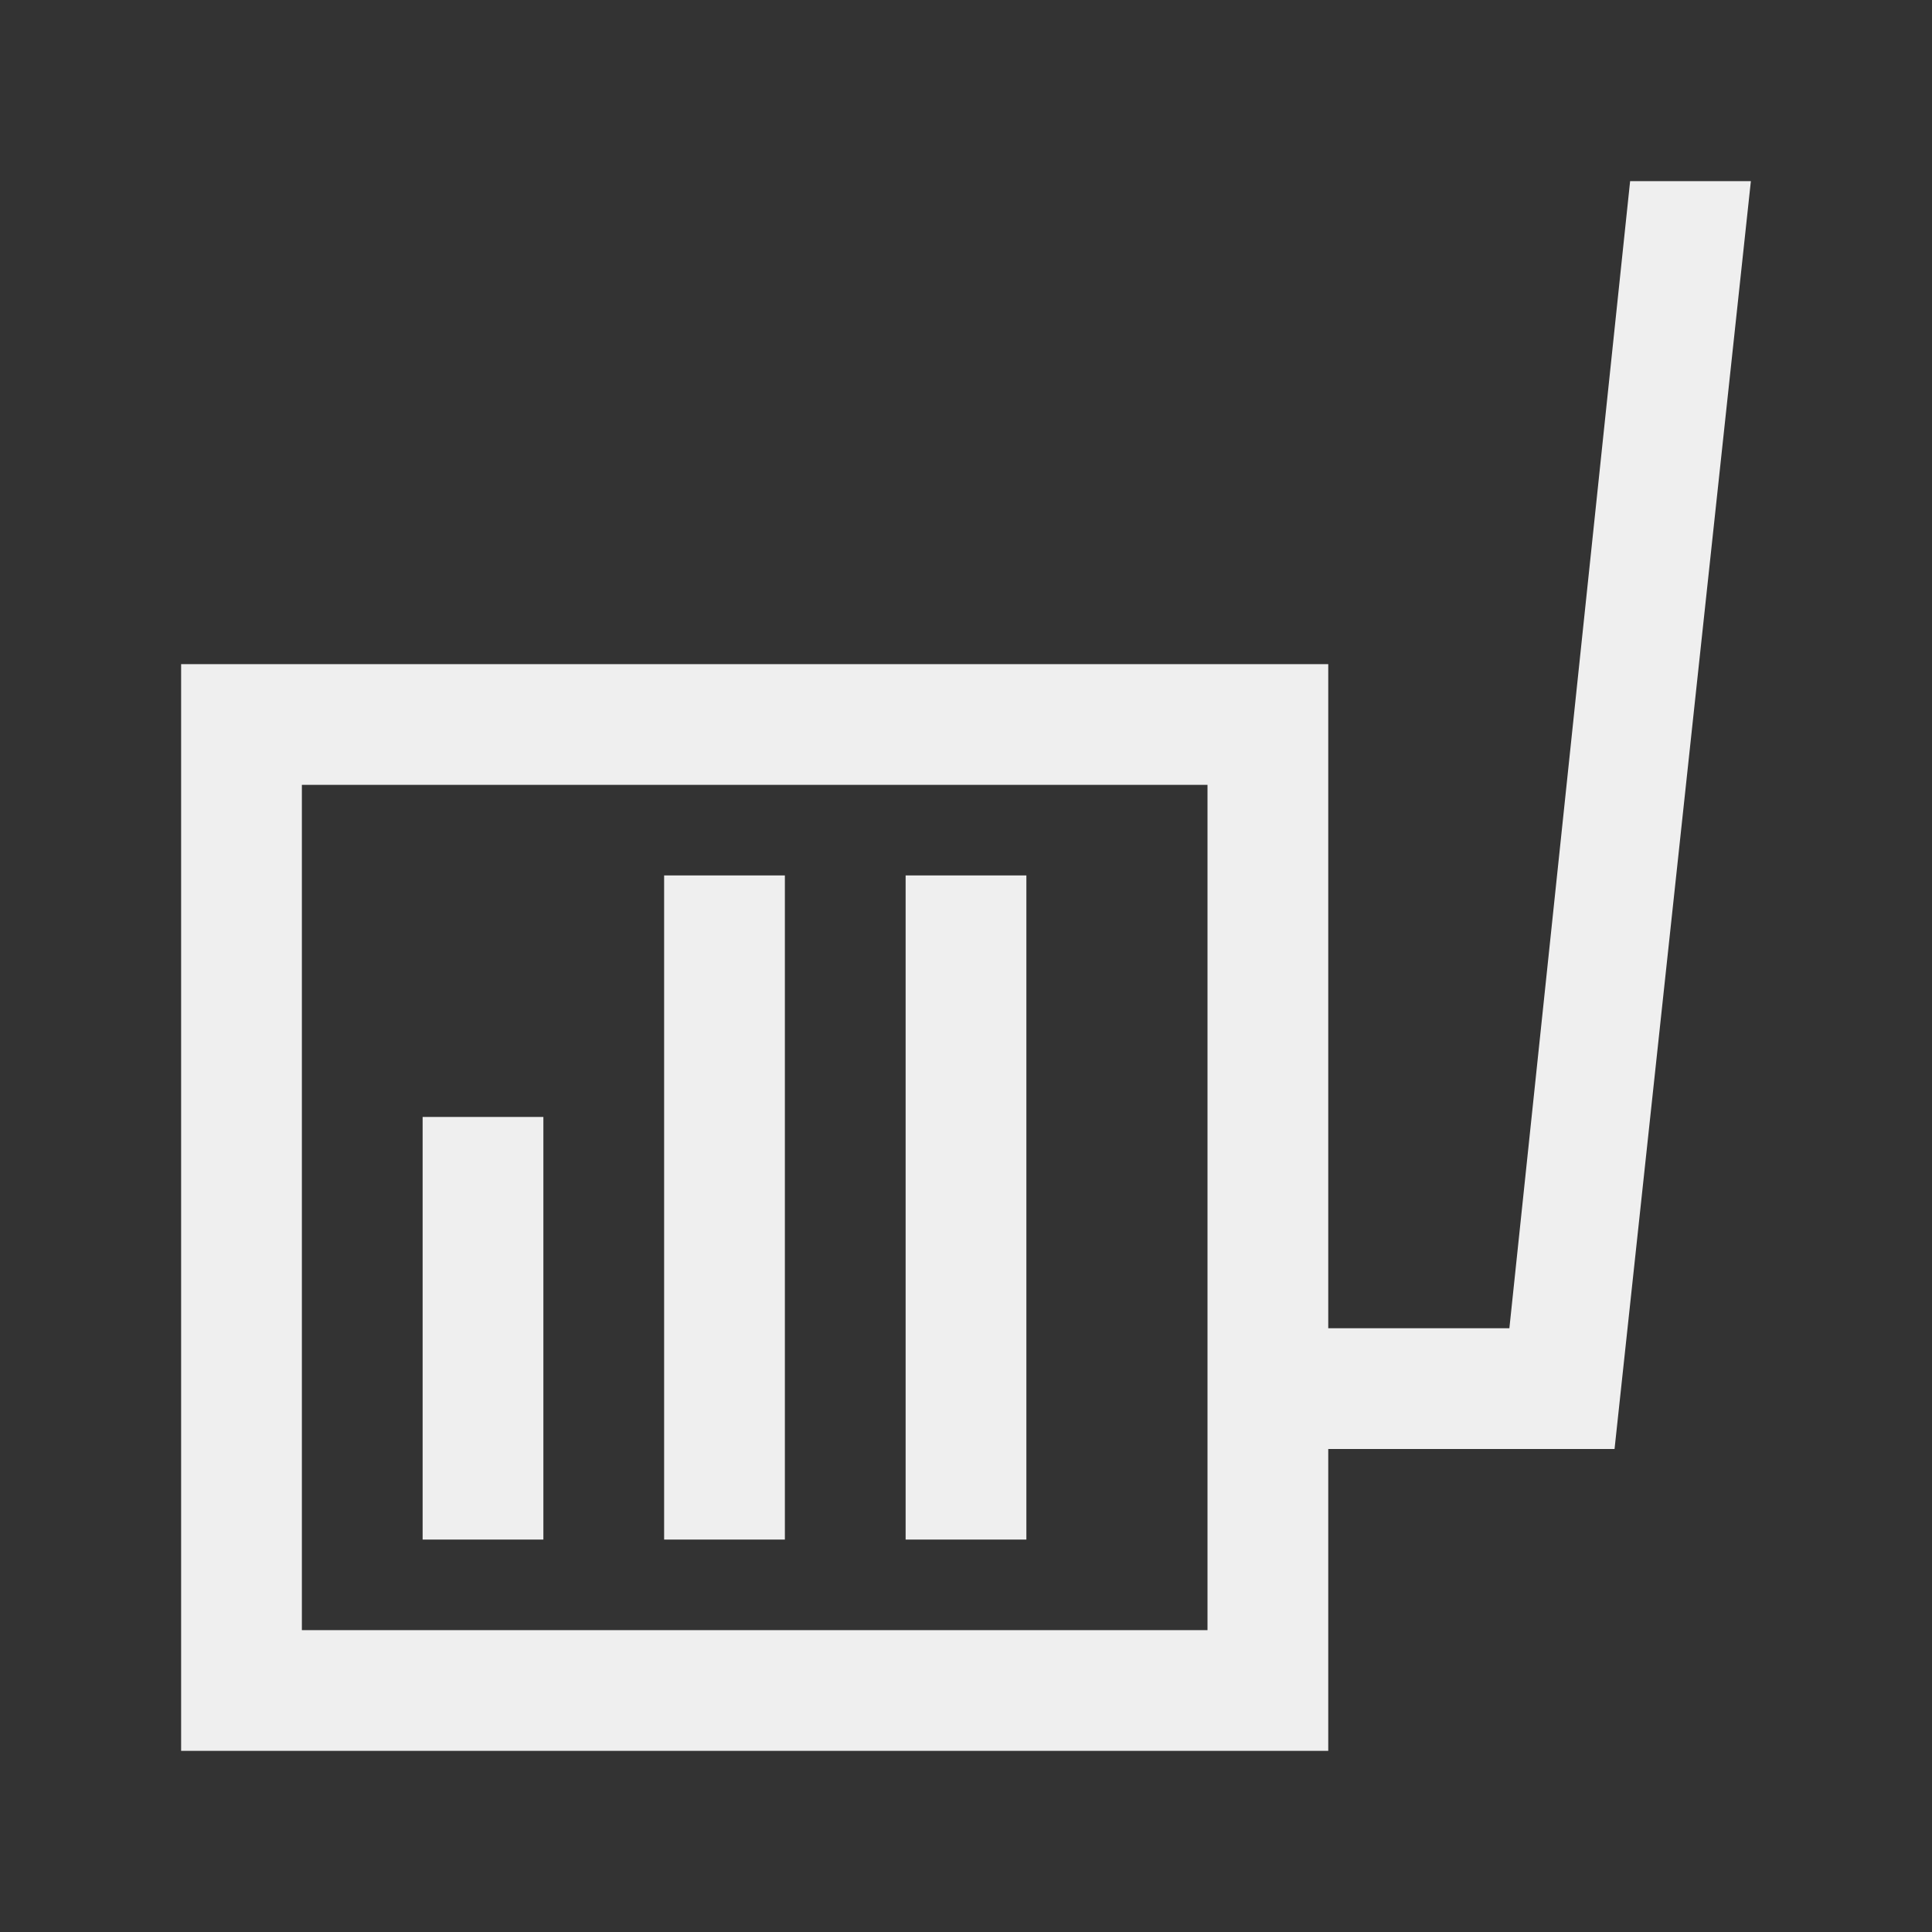<svg height="32" viewBox="0 0 32 32" width="32" xmlns="http://www.w3.org/2000/svg"><rect x="0" y="0" width="32" height="32" fill="#333333" stroke="none"/><path d="m27 3-2 19h-3v-11h-19v18h19v-5h4.742l2.258-21zm-22 10h15v14h-15zm6 1.5v11h2v-11zm4 0v11h2v-11zm-8 4v7h2v-7z" fill="#efefef" stroke-width="1.333"/></svg>